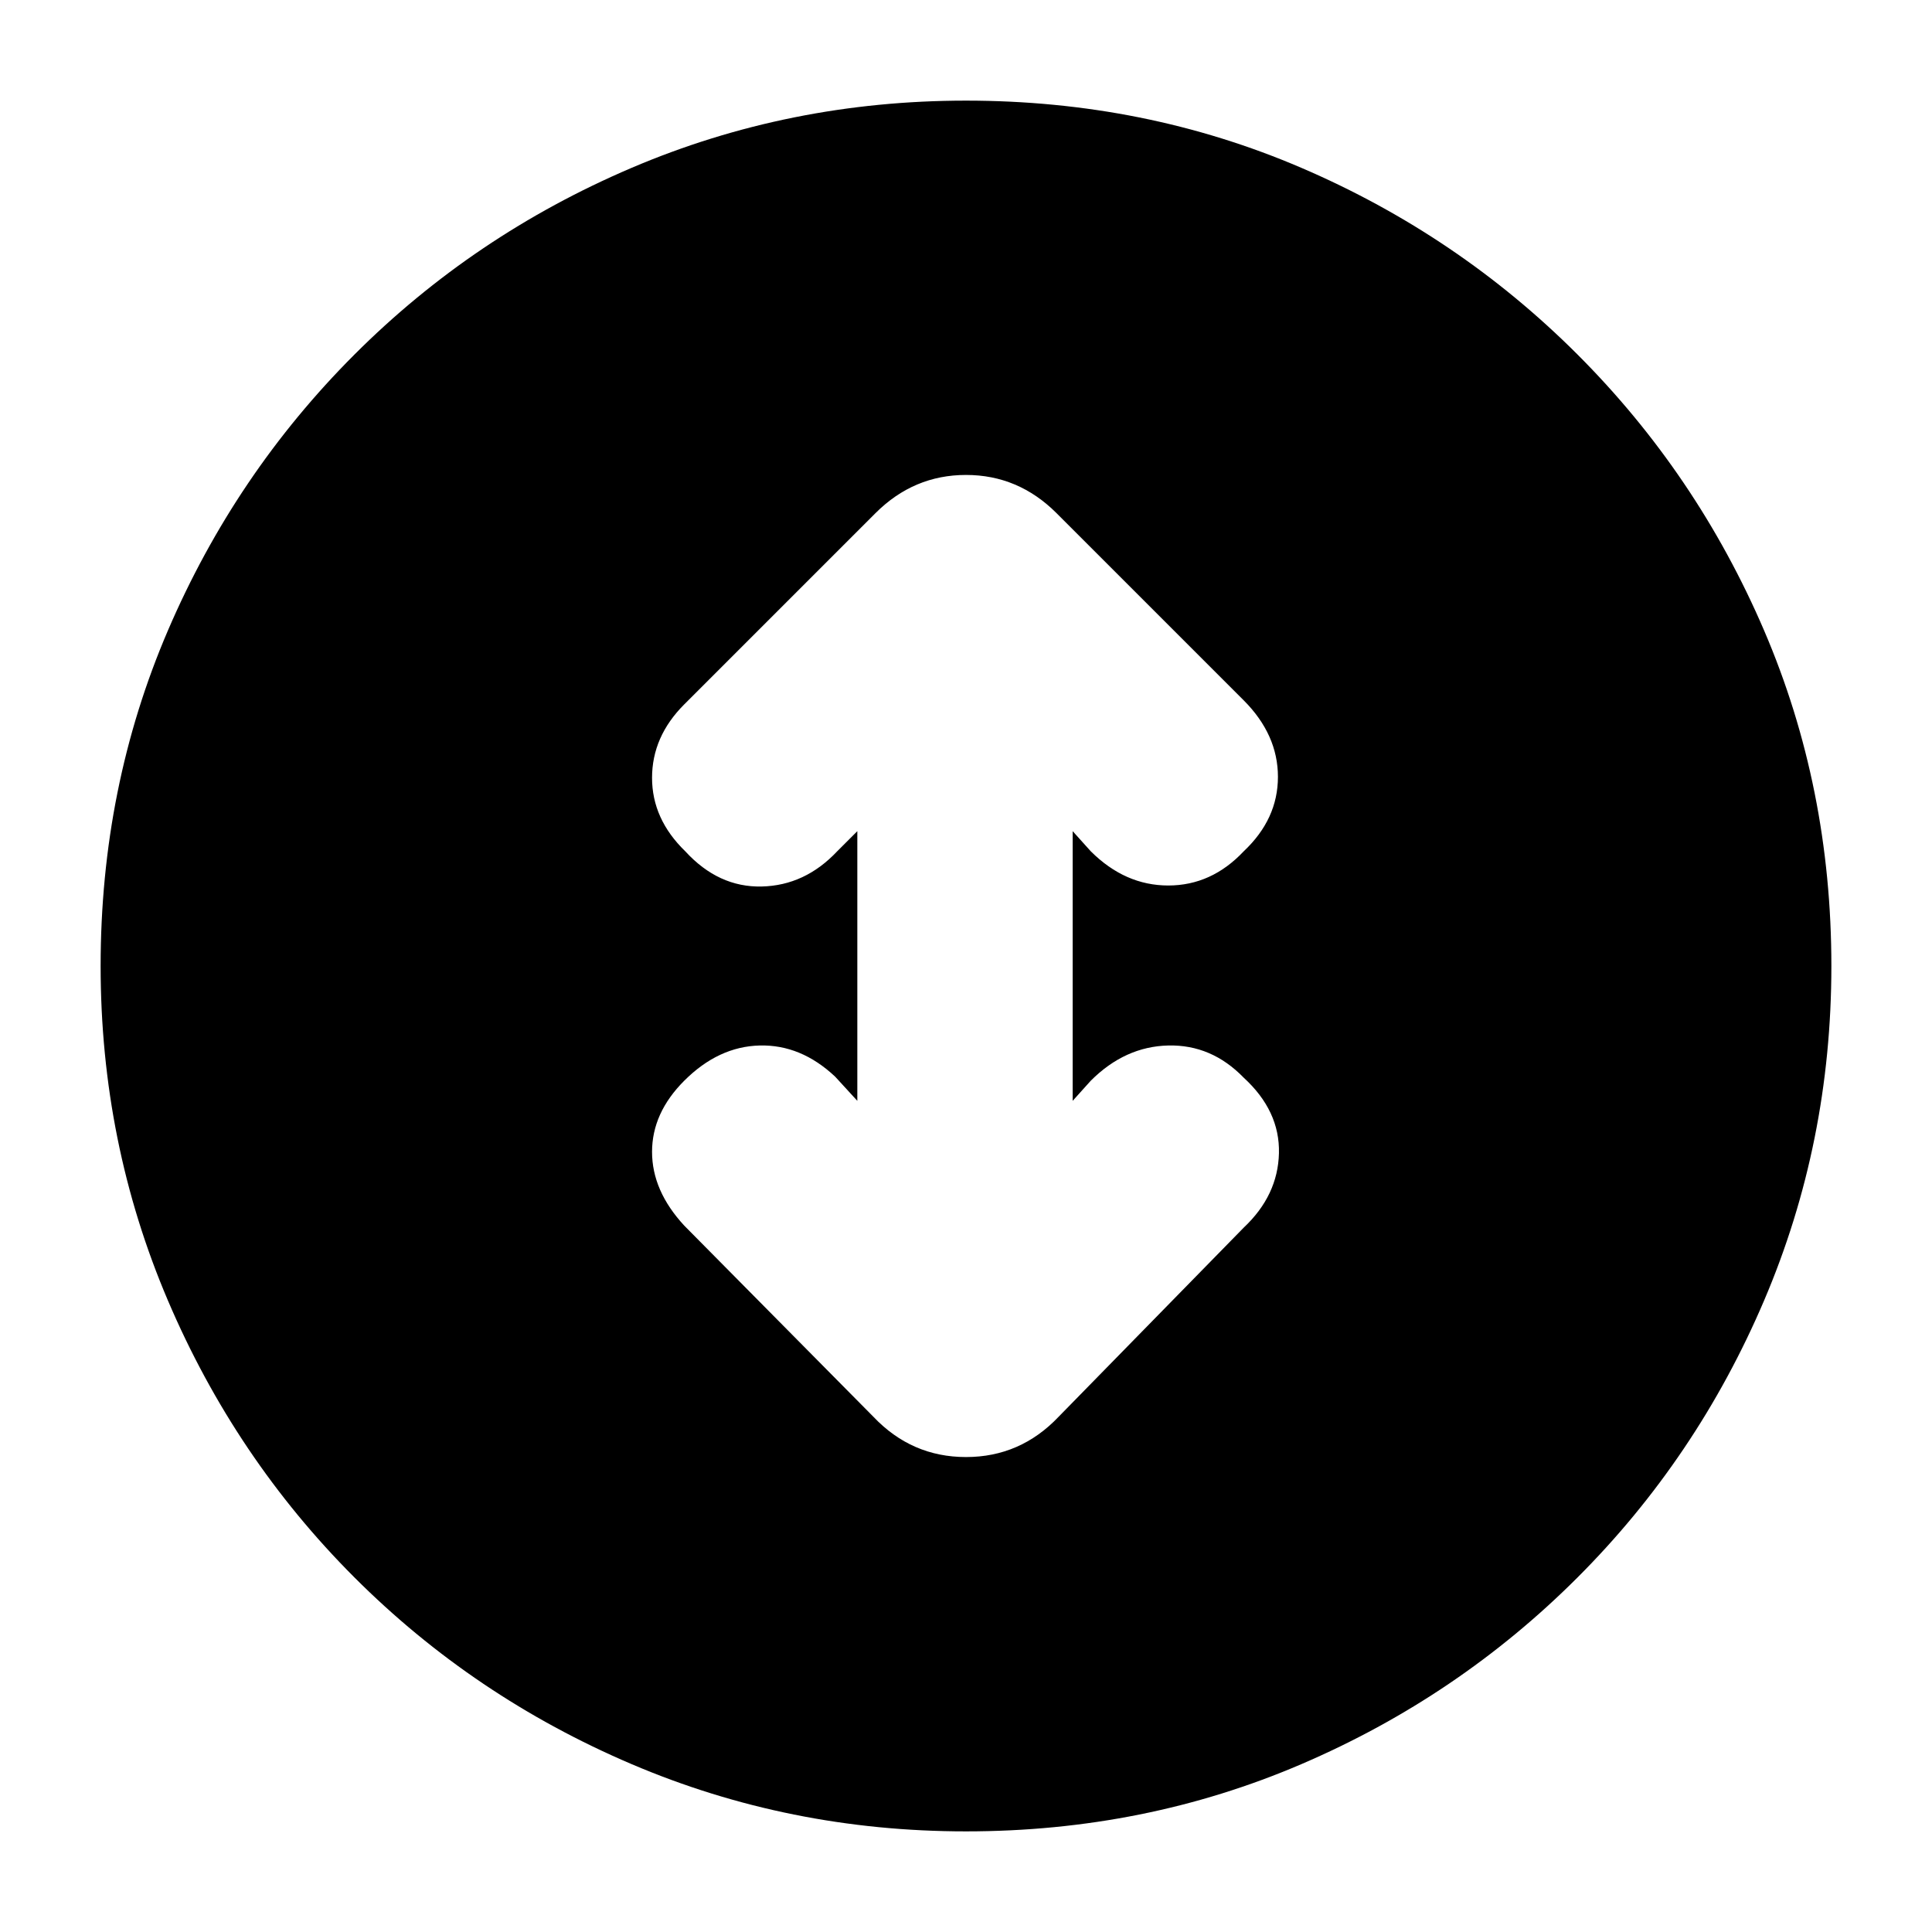 <svg xmlns="http://www.w3.org/2000/svg" height="20" viewBox="0 -960 960 960" width="20"><path d="M480-50q-87.85 0-166.2-33.43-78.35-33.42-137.65-92.72-59.3-59.3-92.72-137.65Q50-392.15 50-480q0-88.85 33.43-166.7 33.42-77.85 92.72-137.15 59.3-59.3 137.65-92.73Q392.15-910 480-910q88.85 0 166.7 33.42 77.85 33.43 137.15 92.73 59.3 59.3 92.73 137.15Q910-568.85 910-480q0 87.85-33.42 166.2-33.43 78.35-92.73 137.65-59.3 59.3-137.15 92.72Q568.85-50 480-50Zm-54-363-11-12q-17-16-37.5-15.5T340-423q-16 16-16 35.36 0 19.35 16 36.64l94 95q19 20 46 20t46-20l92-94q17-16 17.5-37T618-424.5q-16-16.5-37.5-16T542-423l-9 10v-134l9 10q17.04 17 38.52 17Q602-520 618-537q17-16 17-36.98 0-20.98-17-38.02l-93-93q-19-19-45-19t-45 19l-95 95q-16 16-16 36.5t16.5 36.5q16.5 18 38 17.5T416-537l10-10v134Z"/></svg>